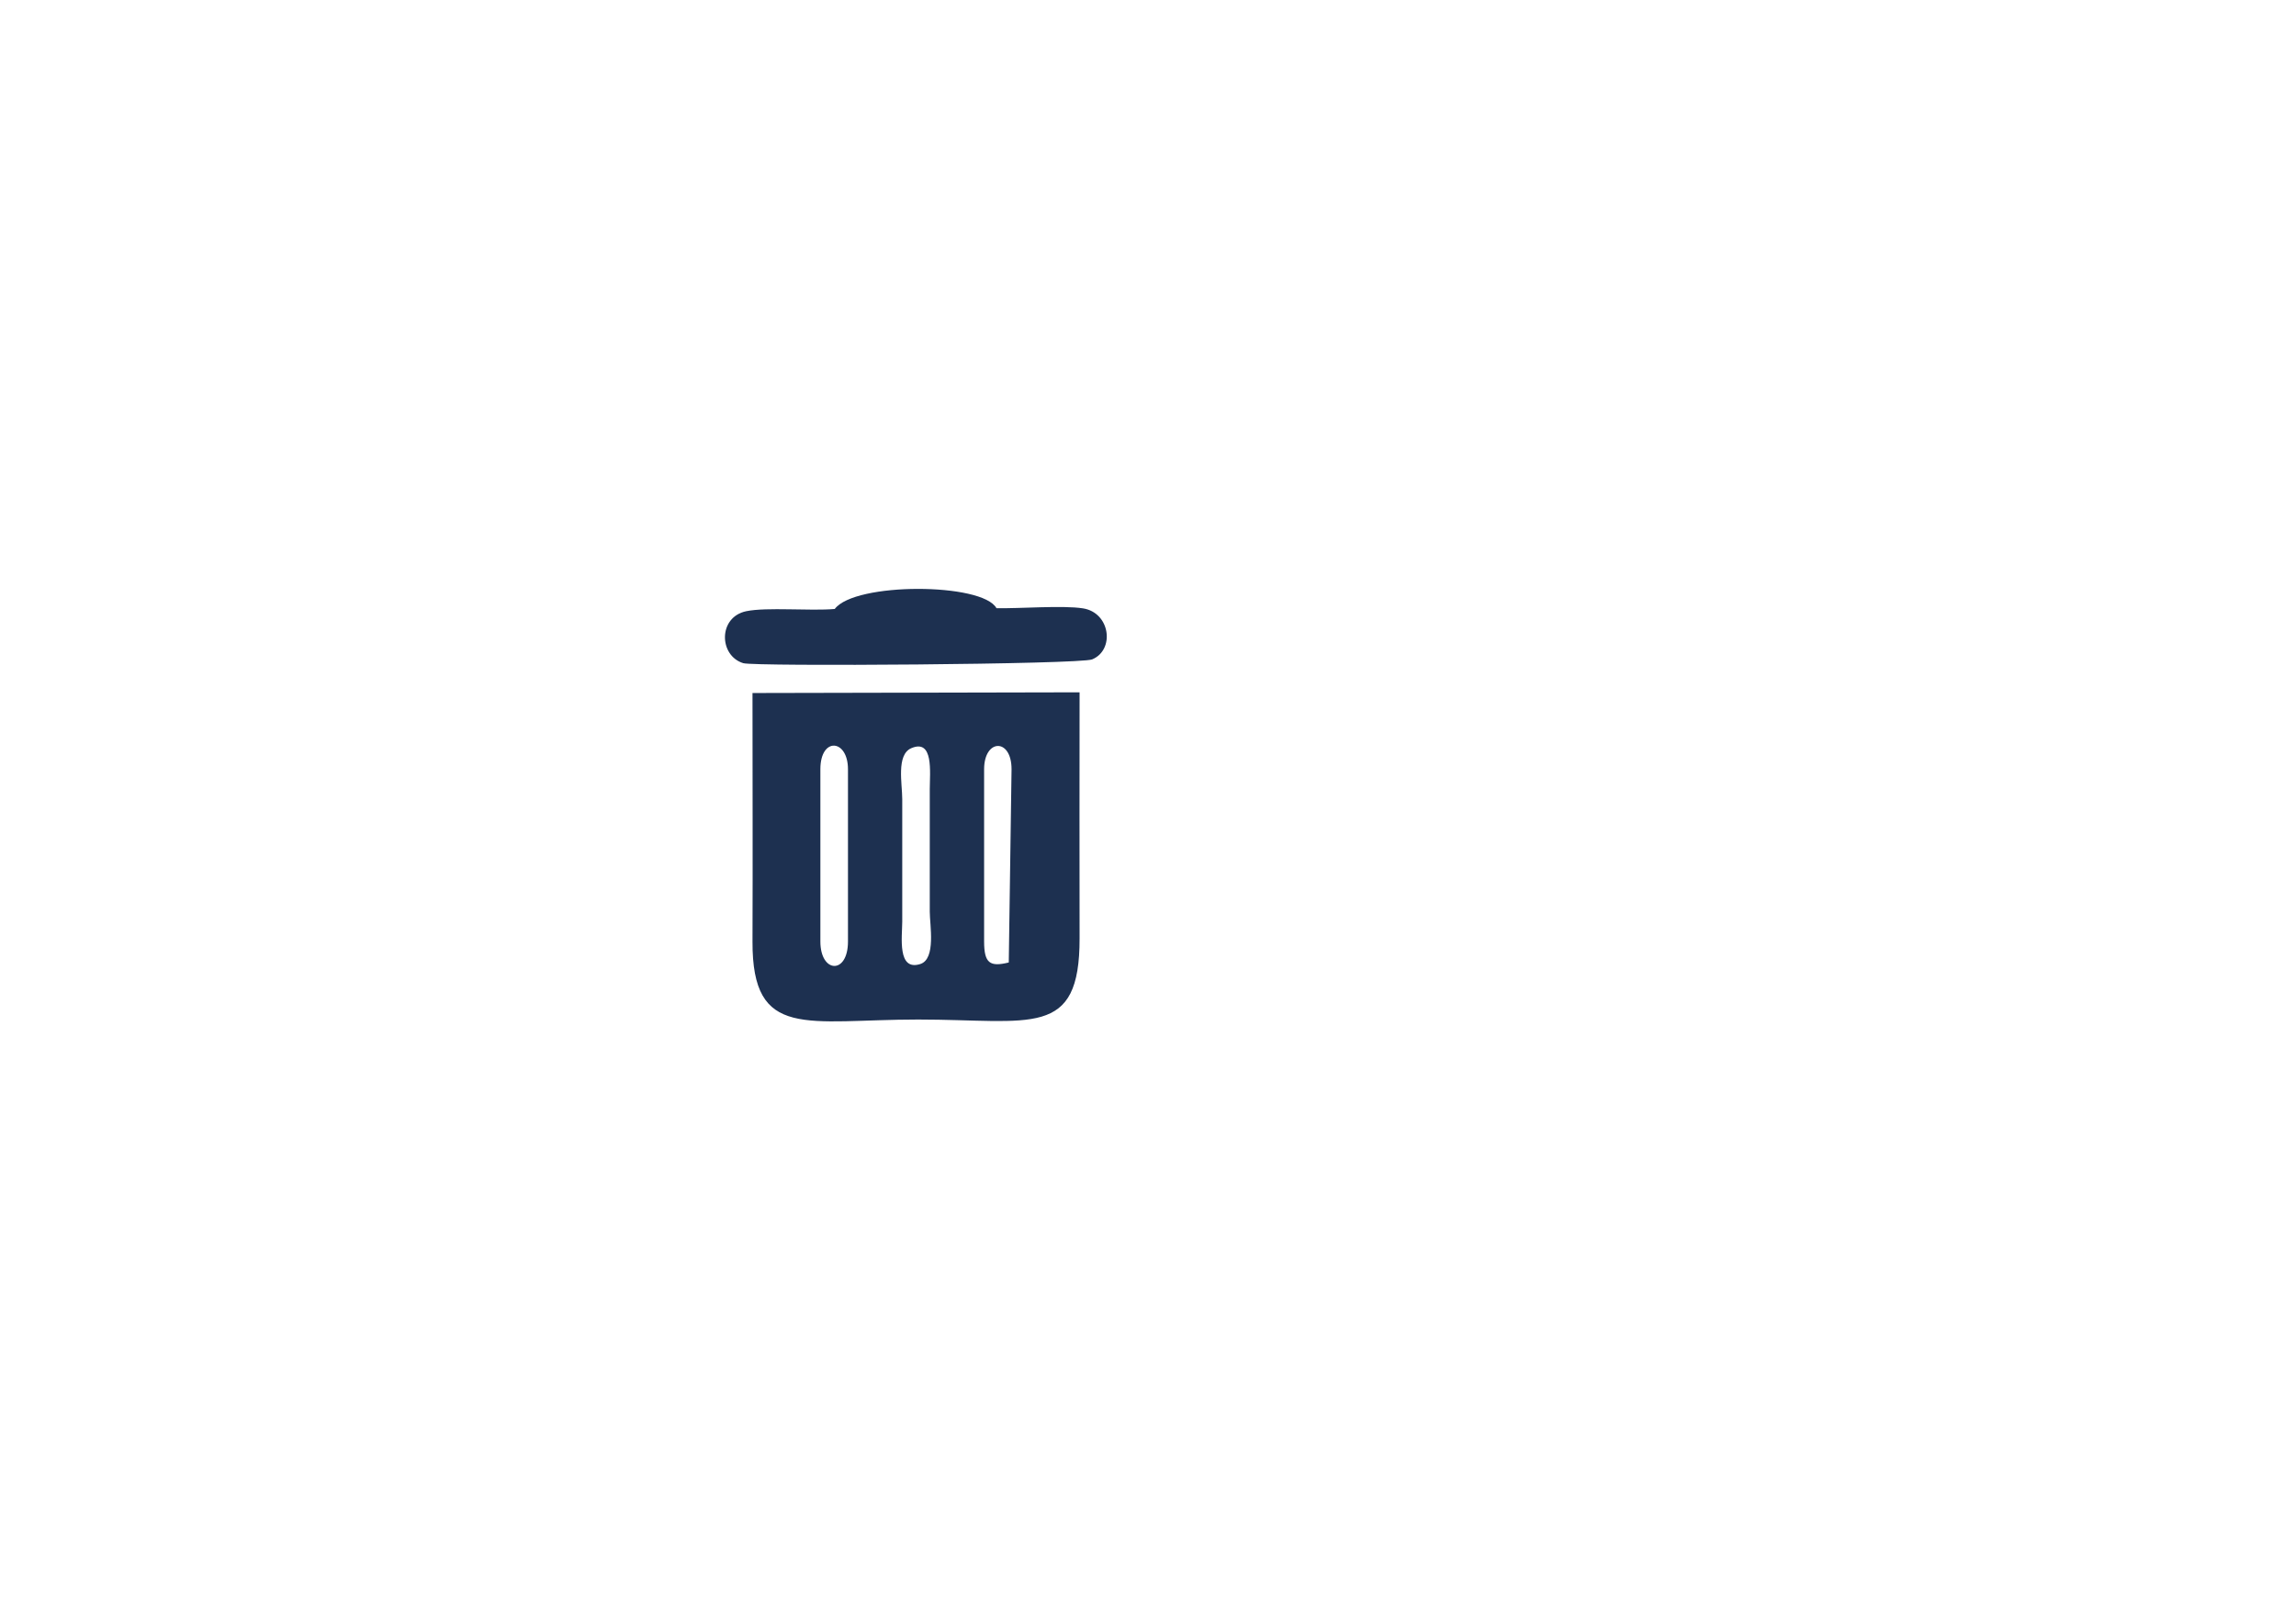 <?xml version="1.0" encoding="UTF-8"?>
<!DOCTYPE svg PUBLIC "-//W3C//DTD SVG 1.1//EN" "http://www.w3.org/Graphics/SVG/1.1/DTD/svg11.dtd">
<!-- Creator: CorelDRAW X8 -->
<svg xmlns="http://www.w3.org/2000/svg" xml:space="preserve" width="297mm" height="210mm" version="1.1" style="shape-rendering:geometricPrecision; text-rendering:geometricPrecision; image-rendering:optimizeQuality; fill-rule:evenodd; clip-rule:evenodd"
viewBox="0 0 29700 21000"
 xmlns:xlink="http://www.w3.org/1999/xlink">
 <defs>
  <style type="text/css">
   <![CDATA[
    .fil0 {fill:#1D3050}
   ]]>
  </style>
 </defs>
 <g id="Livello_x0020_1">
  <path class="fil0" d="M12730 9949c0,-395 355,-408 355,0l-36 2499c-243,60 -319,11 -319,-271l0 -2228zm-2118 0c0,-422 357,-392 357,0l0 2228c0,431 -357,411 -357,0l0 -2228zm1175 -272c292,-126 241,311 240,529l0 1585c0,173 83,611 -122,677 -300,96 -235,-350 -234,-548l0 -1585c0,-197 -79,-573 116,-658zm-2053 -714c0,1071 4,2143 0,3214 -5,1280 703,1009 2142,1009 1468,0 2092,252 2089,-1052 -3,-1054 0,-2108 0,-3180l-4231 9z"/>
  <path class="fil0" d="M10798 7876c-319,28 -879,-26 -1145,29 -365,76 -356,574 -39,672 149,45 4358,16 4514,-49 296,-123 235,-605 -120,-660 -260,-41 -818,4 -1118,-2 -181,-331 -1832,-338 -2092,10z"/>
 </g>
</svg>
